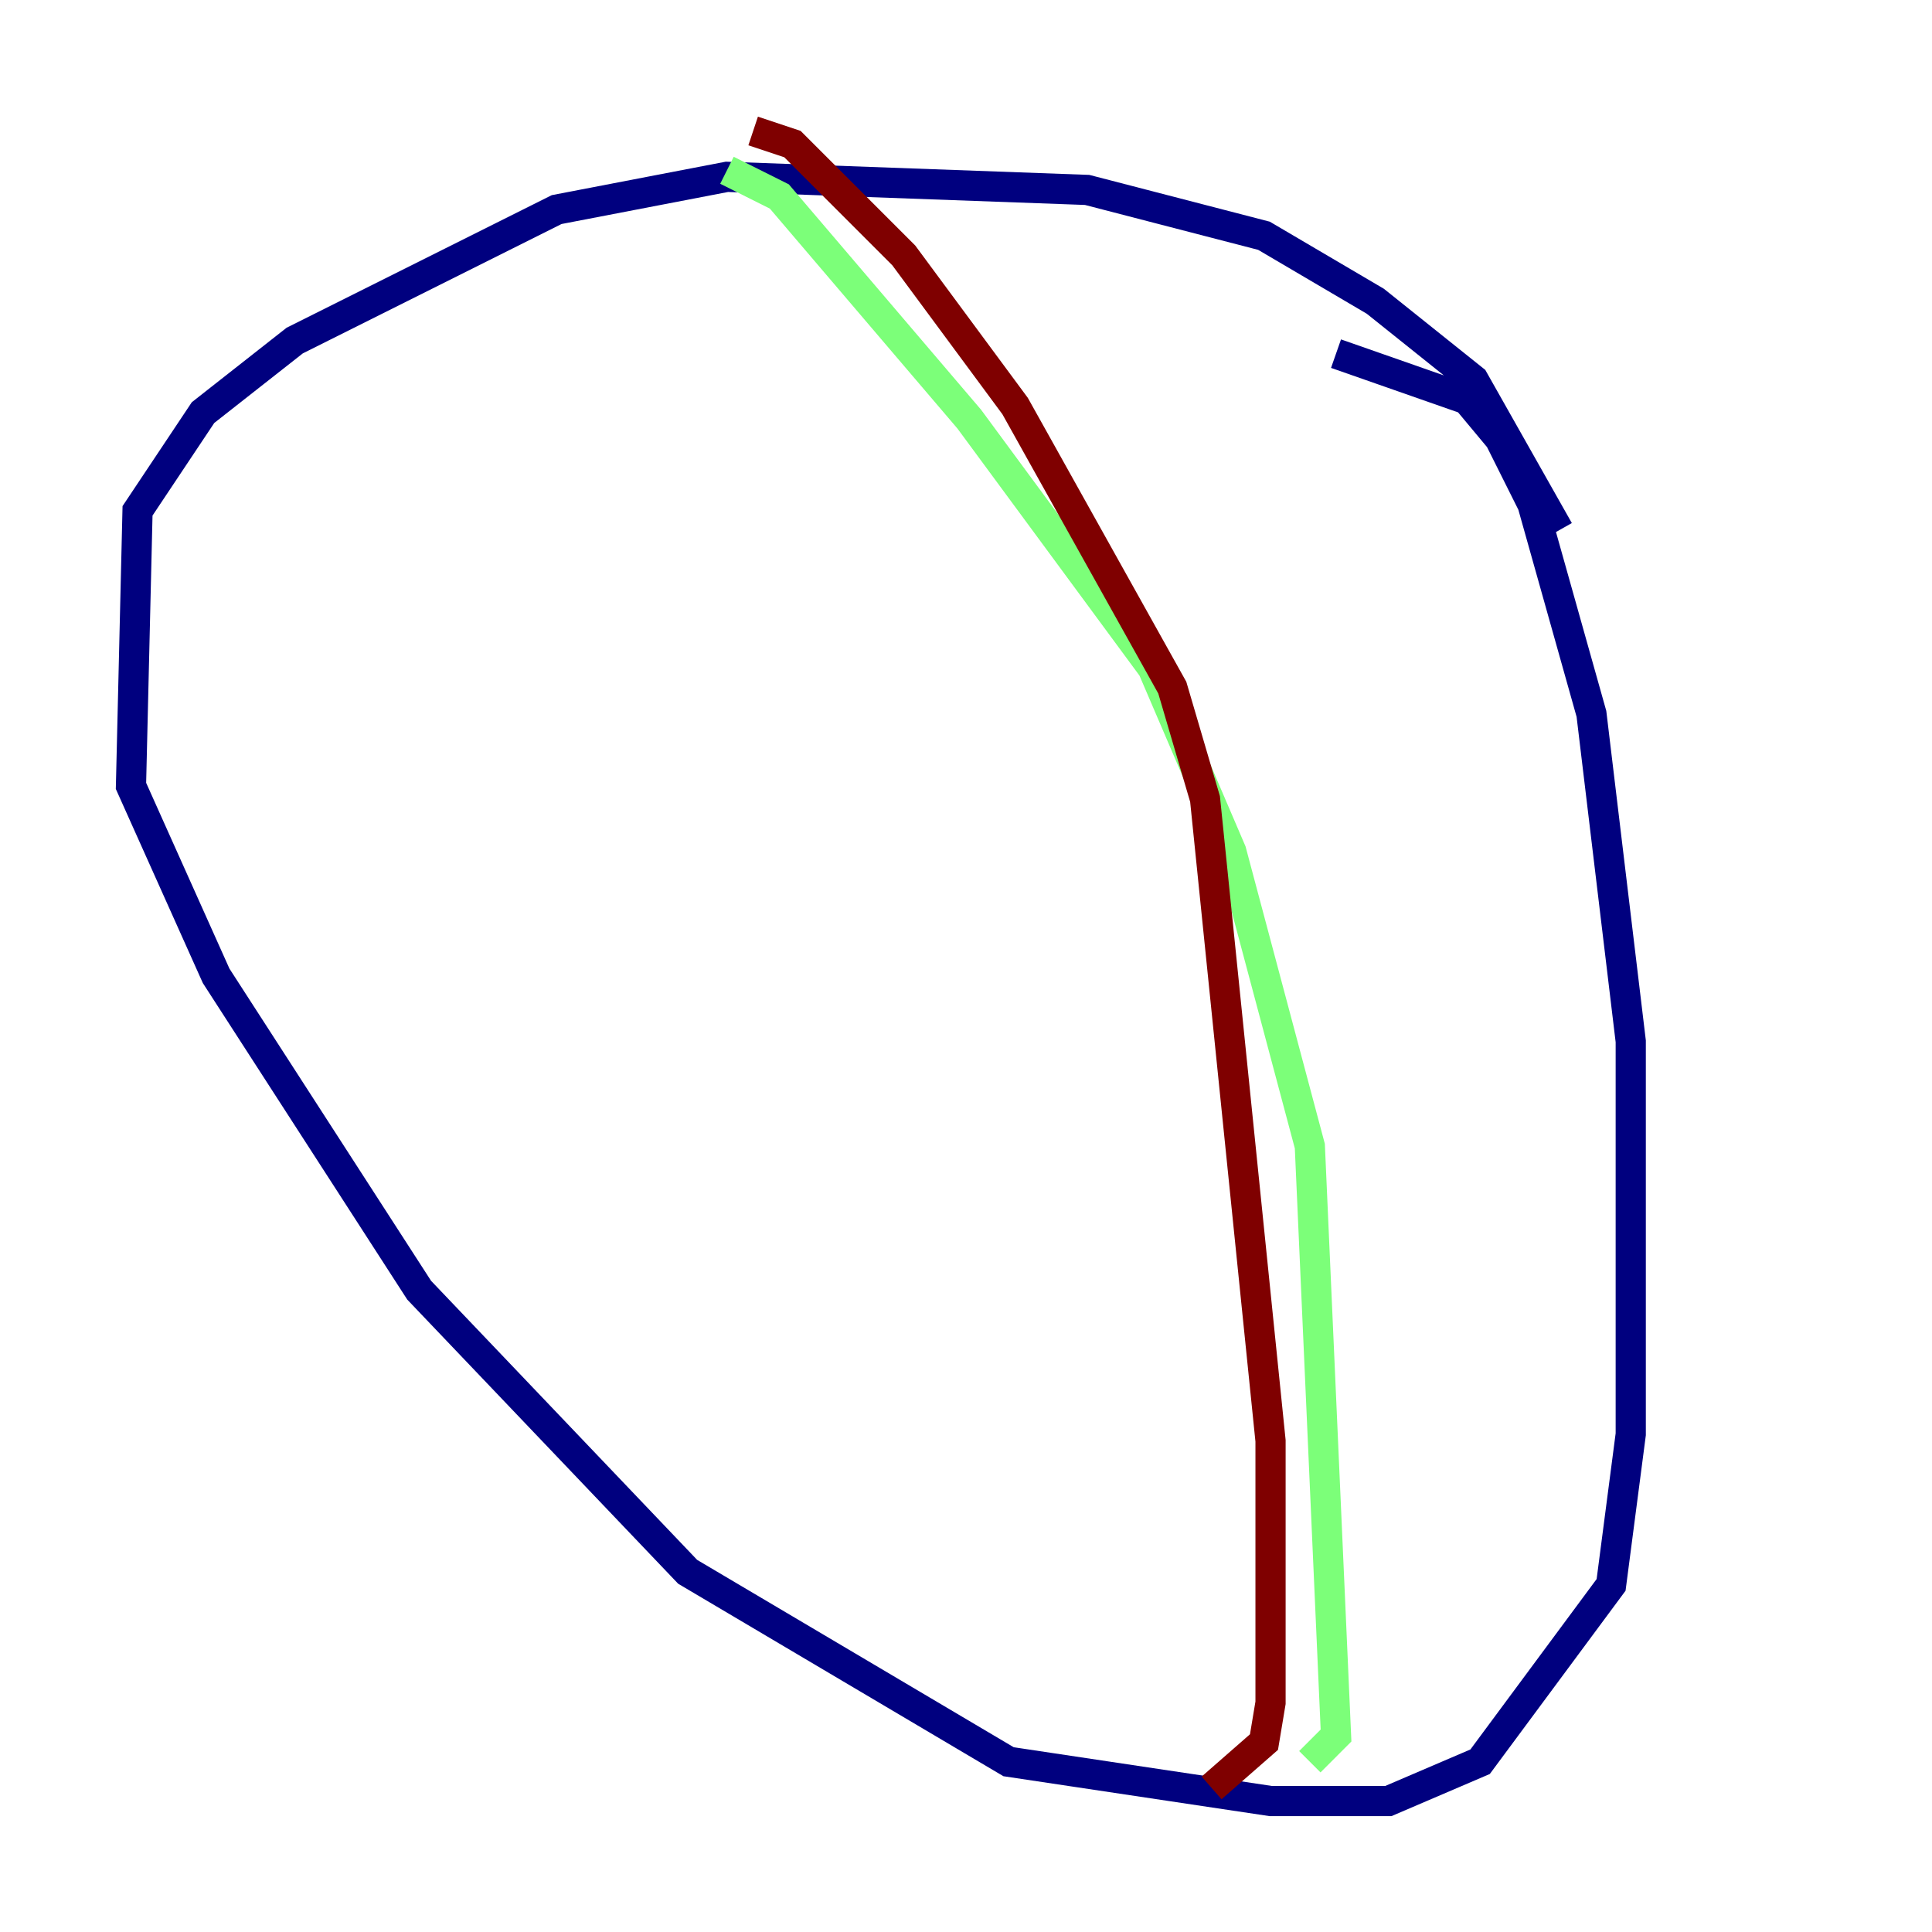<?xml version="1.0" encoding="utf-8" ?>
<svg baseProfile="tiny" height="128" version="1.2" viewBox="0,0,128,128" width="128" xmlns="http://www.w3.org/2000/svg" xmlns:ev="http://www.w3.org/2001/xml-events" xmlns:xlink="http://www.w3.org/1999/xlink"><defs /><polyline fill="none" points="103.268,35.146 97.627,25.166 91.119,19.959 83.742,15.62 72.027,12.583 48.163,11.715 36.881,13.885 19.525,22.563 13.451,27.336 9.112,33.844 8.678,52.068 14.319,64.651 27.77,85.478 45.559,104.136 66.82,116.719 84.176,119.322 91.986,119.322 98.061,116.719 106.739,105.003 108.041,95.024 108.041,68.99 105.437,47.295 101.532,33.41 99.363,29.071 97.193,26.468 88.515,23.43" stroke="#00007f" stroke-width="2" /><polyline fill="none" points="48.163,11.281 51.634,13.017 64.217,27.77 76.366,44.258 81.573,56.407 86.78,75.932 88.515,114.983 86.78,116.719" stroke="#7cff79" stroke-width="2" /><polyline fill="none" points="49.898,8.678 52.502,9.546 59.878,16.922 67.254,26.902 77.668,45.559 79.837,52.936 84.176,95.458 84.176,112.814 83.742,115.417 80.271,118.454" stroke="#7f0000" stroke-width="2" /></svg>